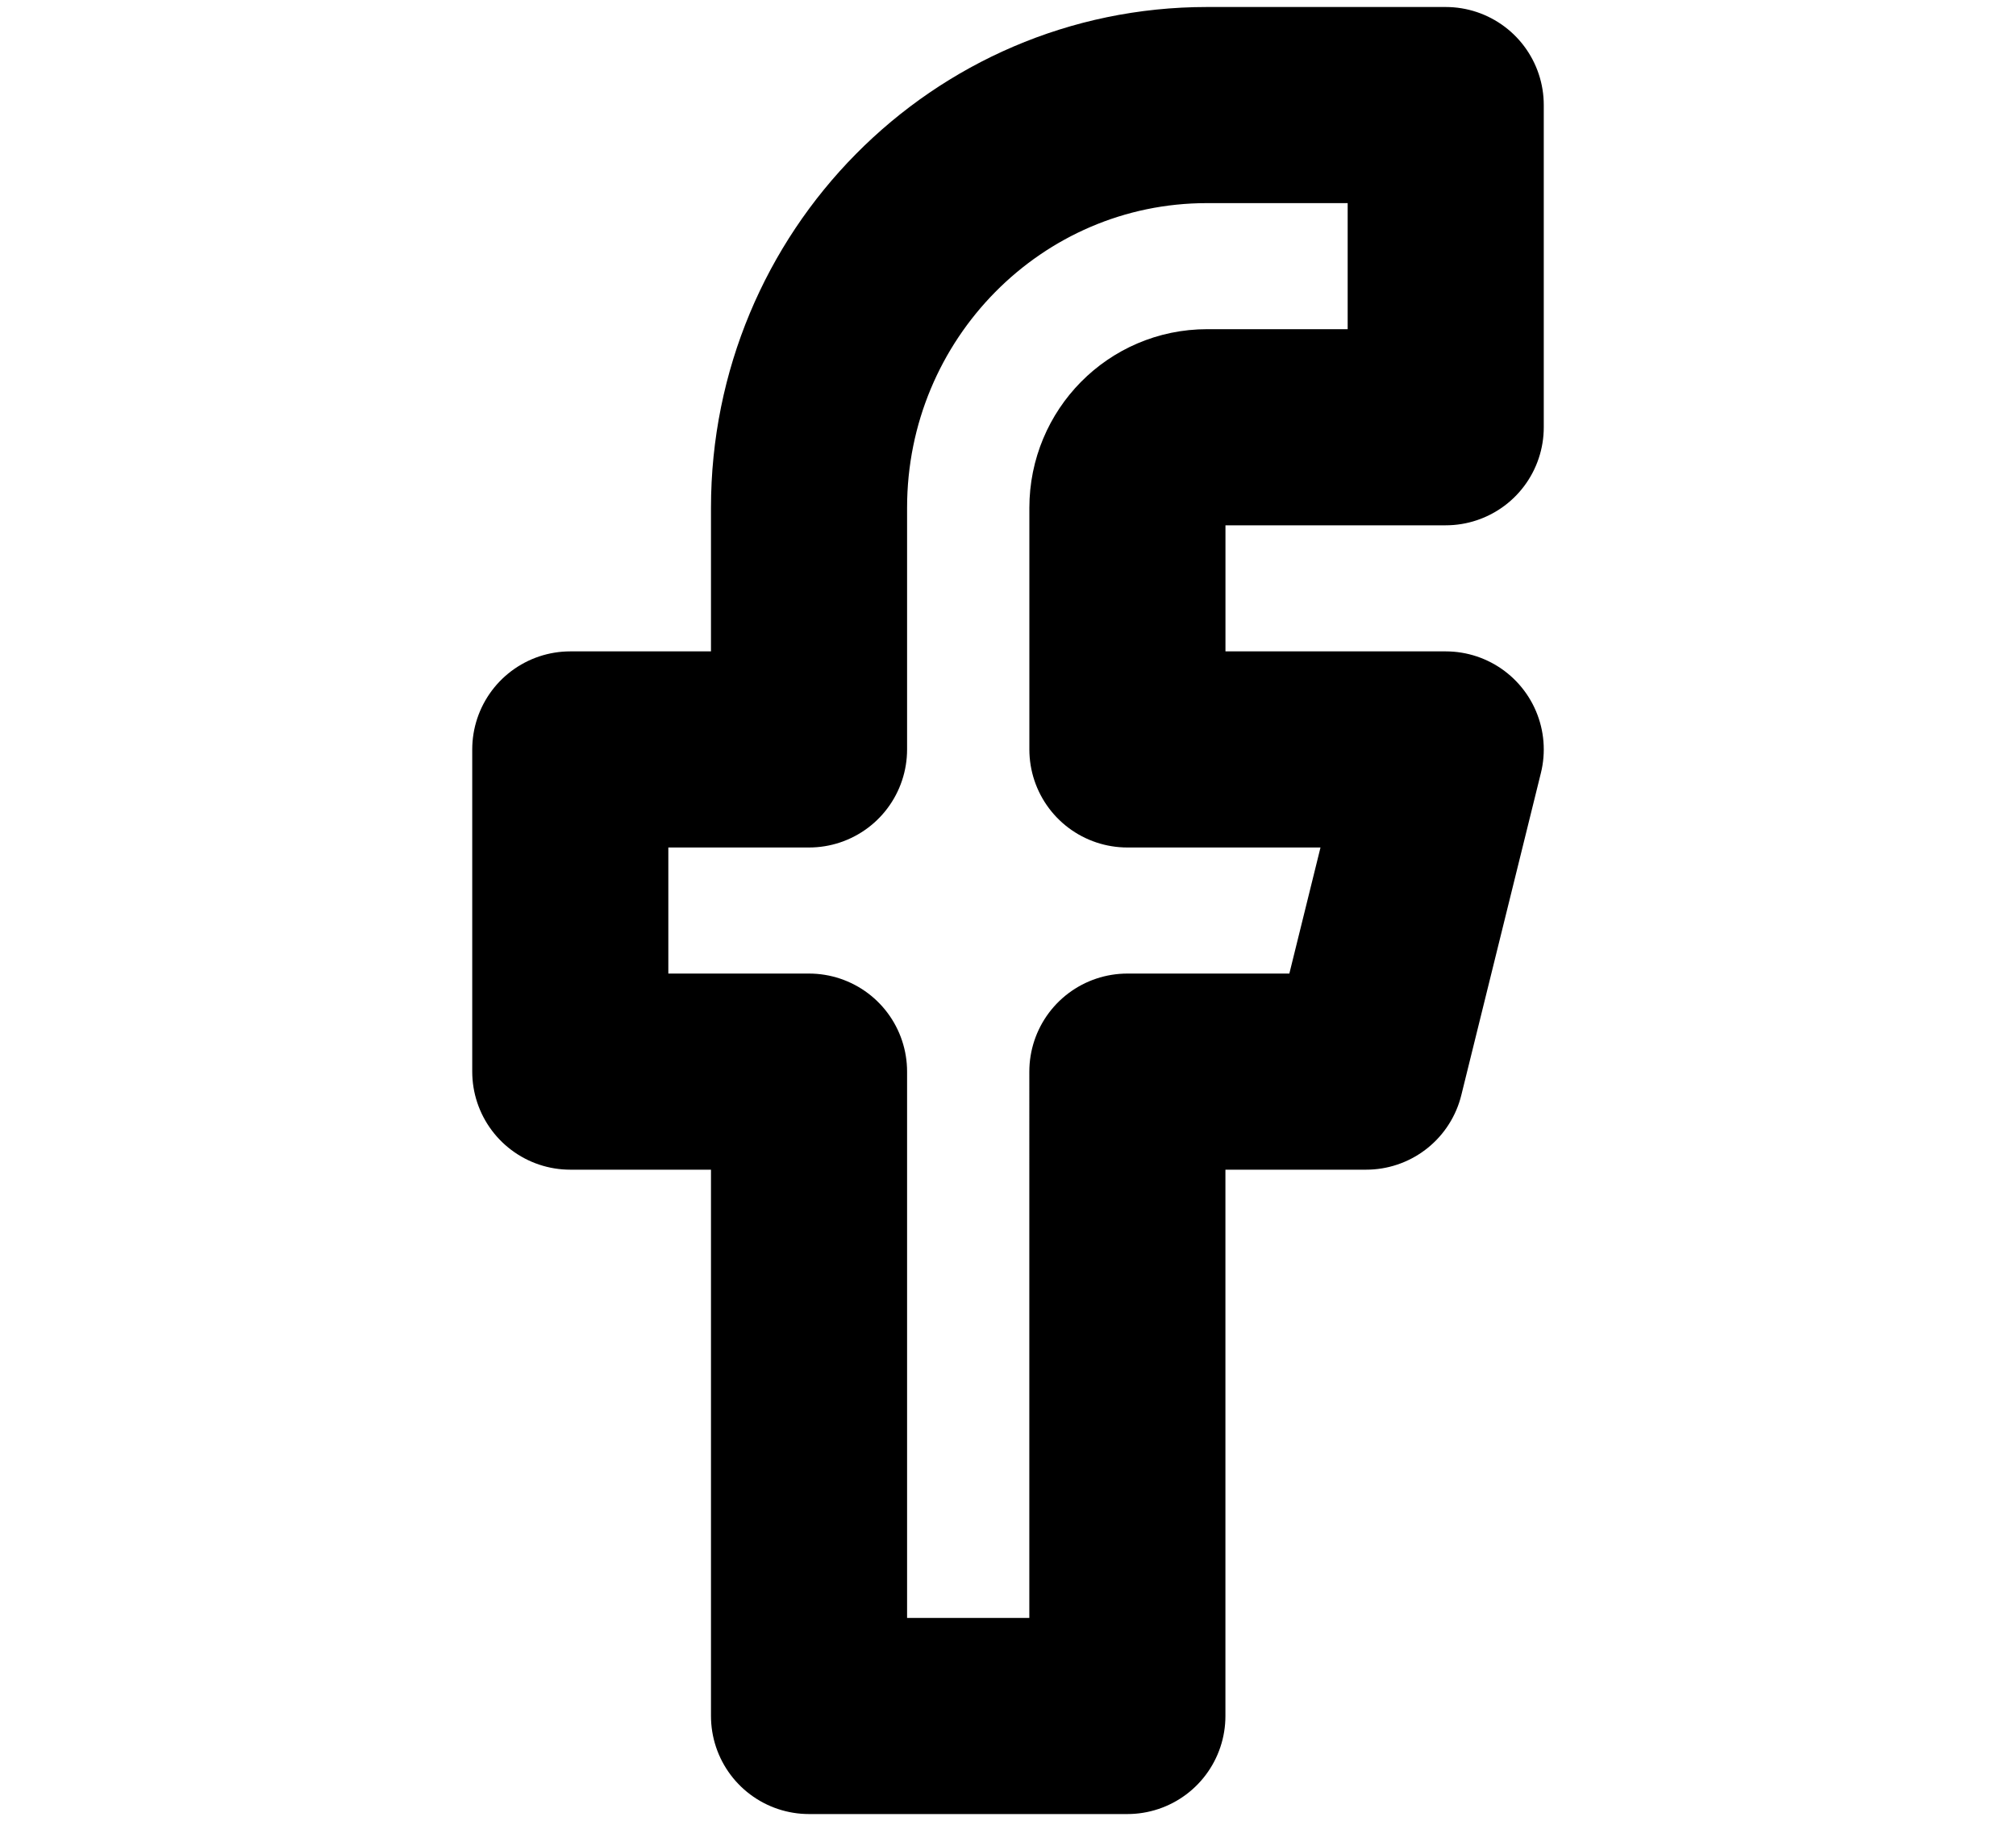 <svg height="28" viewBox="0 0 31 52" xmlns="http://www.w3.org/2000/svg"><path d="M28 3h-6.818C14.906 3 9.818 8.149 9.818 14.5v6.9H3v9.2h6.818V49h9.091V30.6h6.818L28 21.4h-9.09v-6.9c0-1.27 1.017-2.3 2.272-2.3H28V3z" stroke="hsla(234, 13%, 33%, 1)" stroke-width="5.6" fill="none" fill-rule="evenodd" stroke-linecap="round" stroke-linejoin="round"></path></svg>